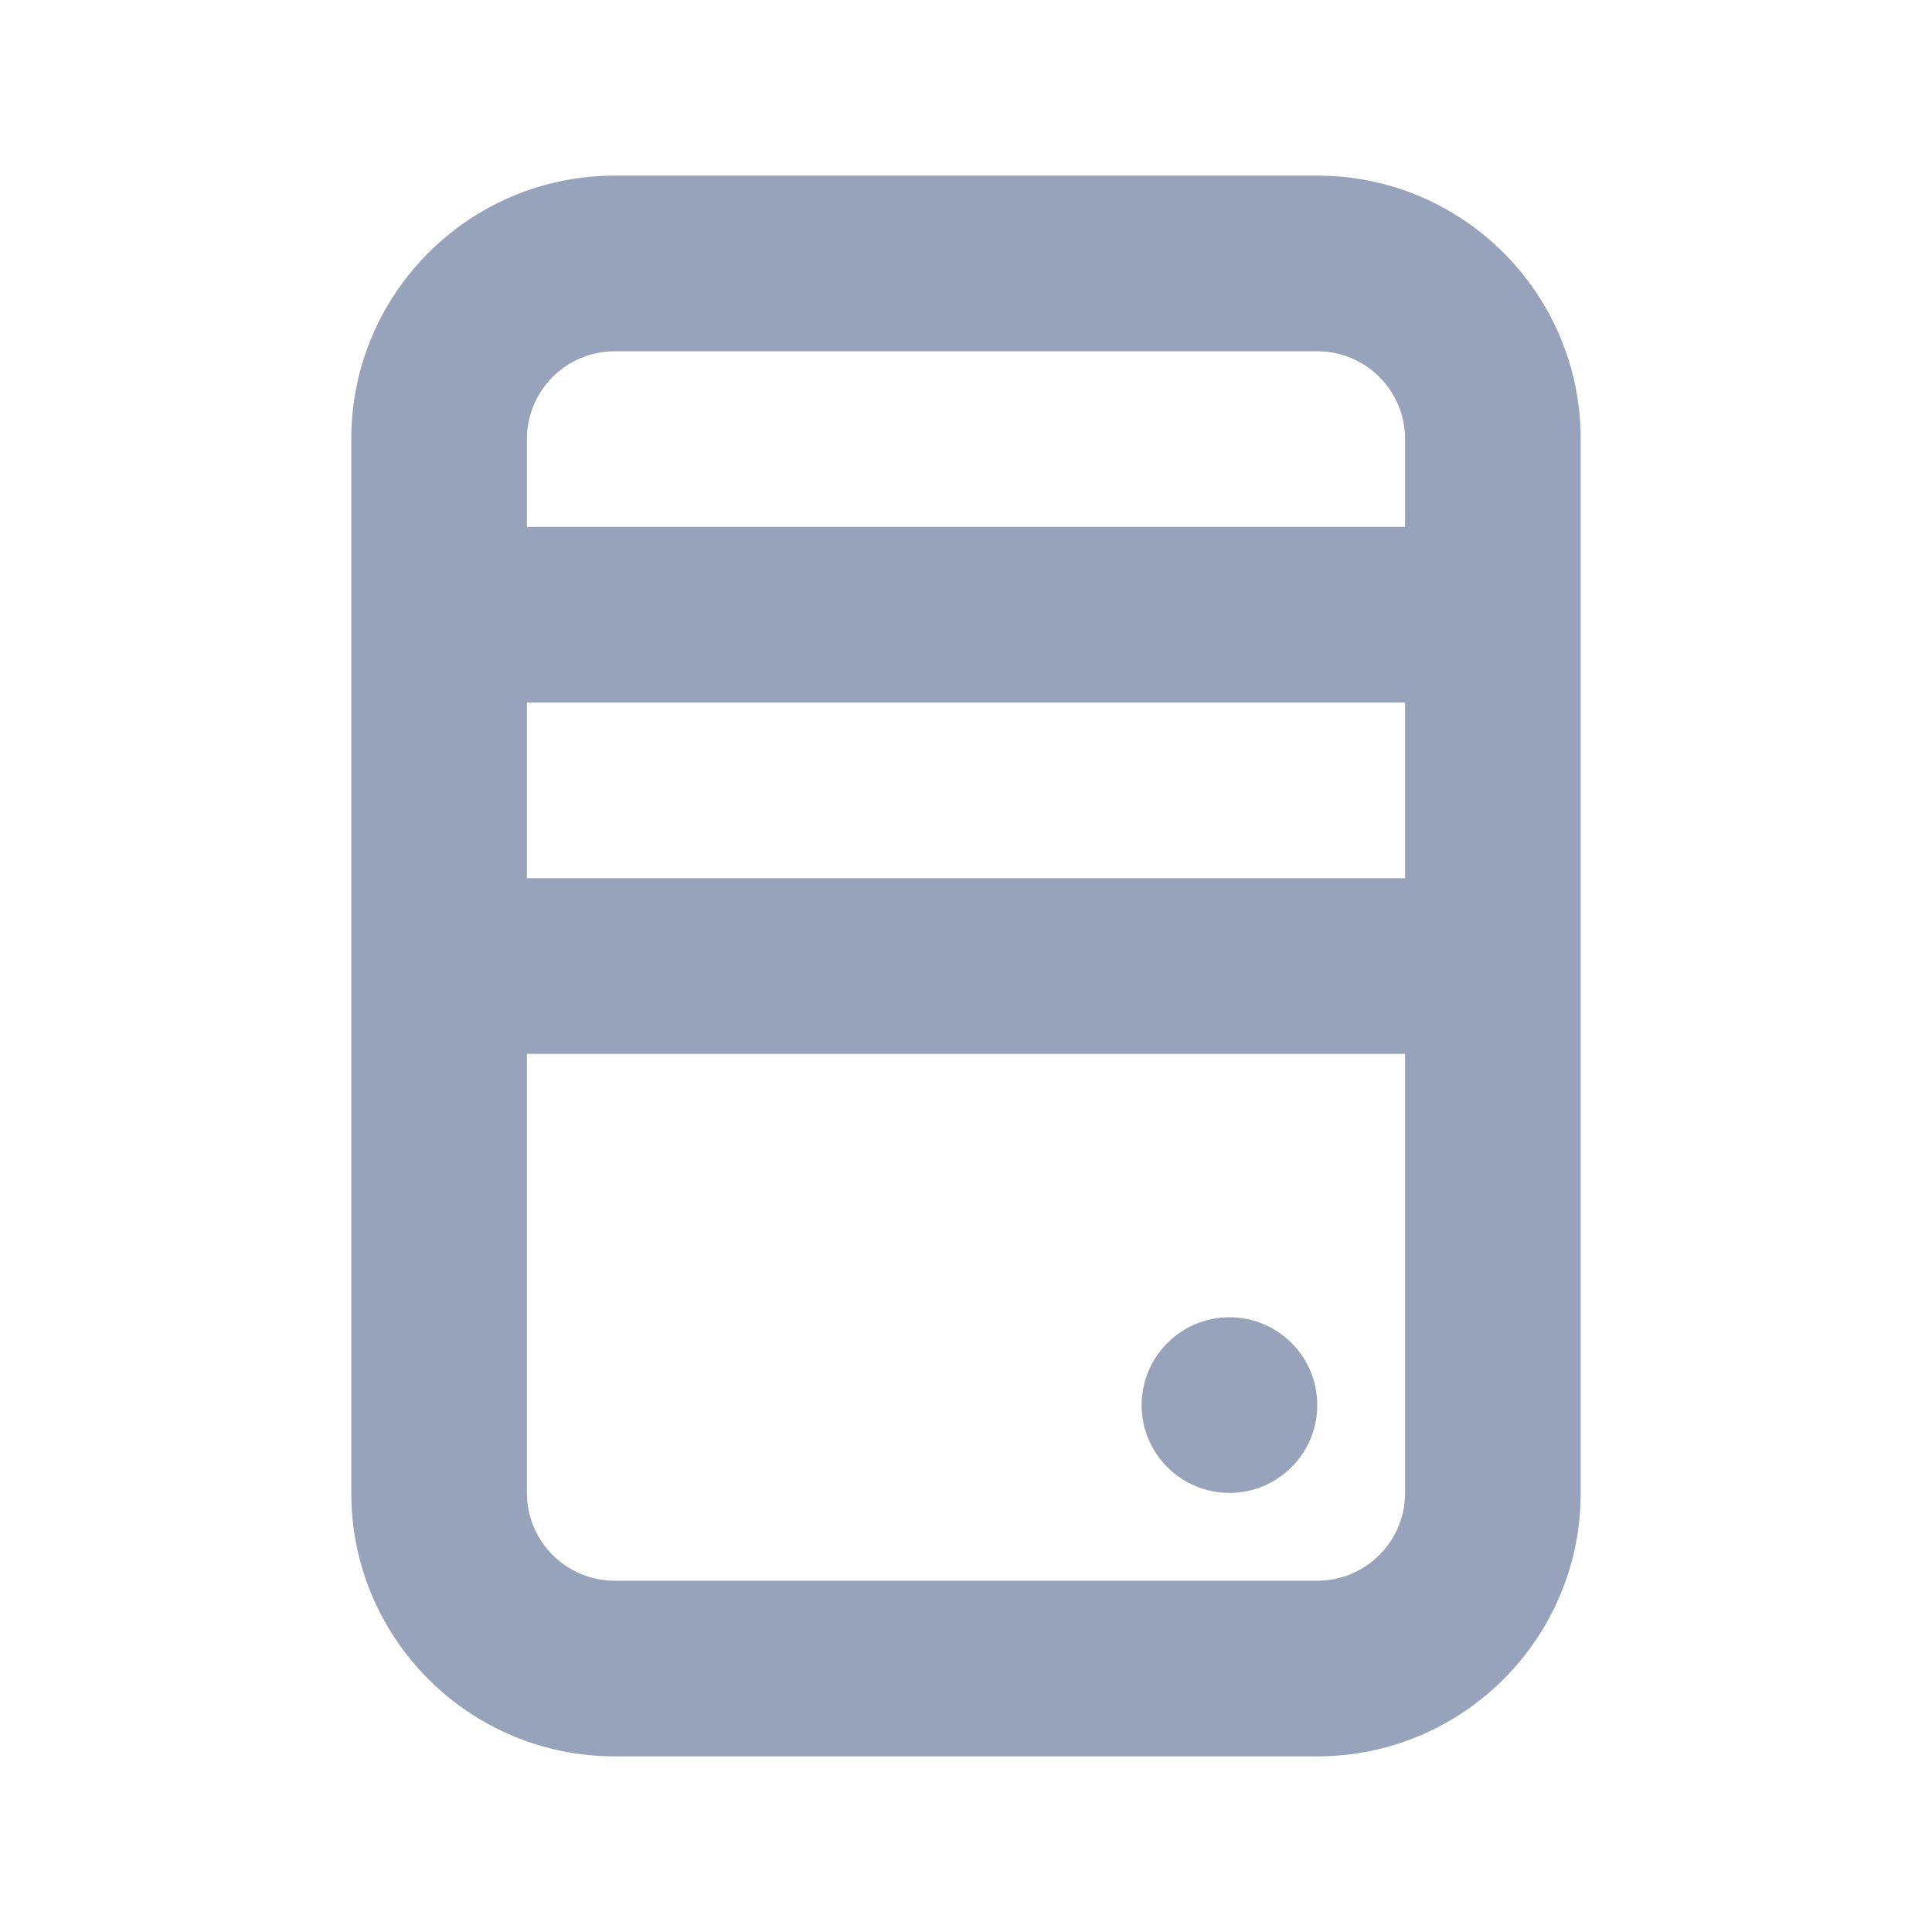 <svg width="22" height="22" viewBox="0 0 22 22" fill="none" xmlns="http://www.w3.org/2000/svg">
<path d="M15 16C15 16.552 14.552 17 14 17C13.448 17 13 16.552 13 16C13 15.448 13.448 15 14 15C14.552 15 15 15.448 15 16Z" fill="#97A3BA"/>
<path fill-rule="evenodd" clip-rule="evenodd" d="M7 2C5.343 2 4 3.343 4 5V17C4 18.657 5.343 20 7 20H15C16.657 20 18 18.657 18 17V5C18 3.343 16.657 2 15 2H7ZM6 5C6 4.448 6.448 4 7 4H15C15.552 4 16 4.448 16 5V6H6V5ZM6 8V10H16V8H6ZM6 17V12H16V17C16 17.552 15.552 18 15 18H7C6.448 18 6 17.552 6 17Z" fill="#97A3BA"/>
</svg>
